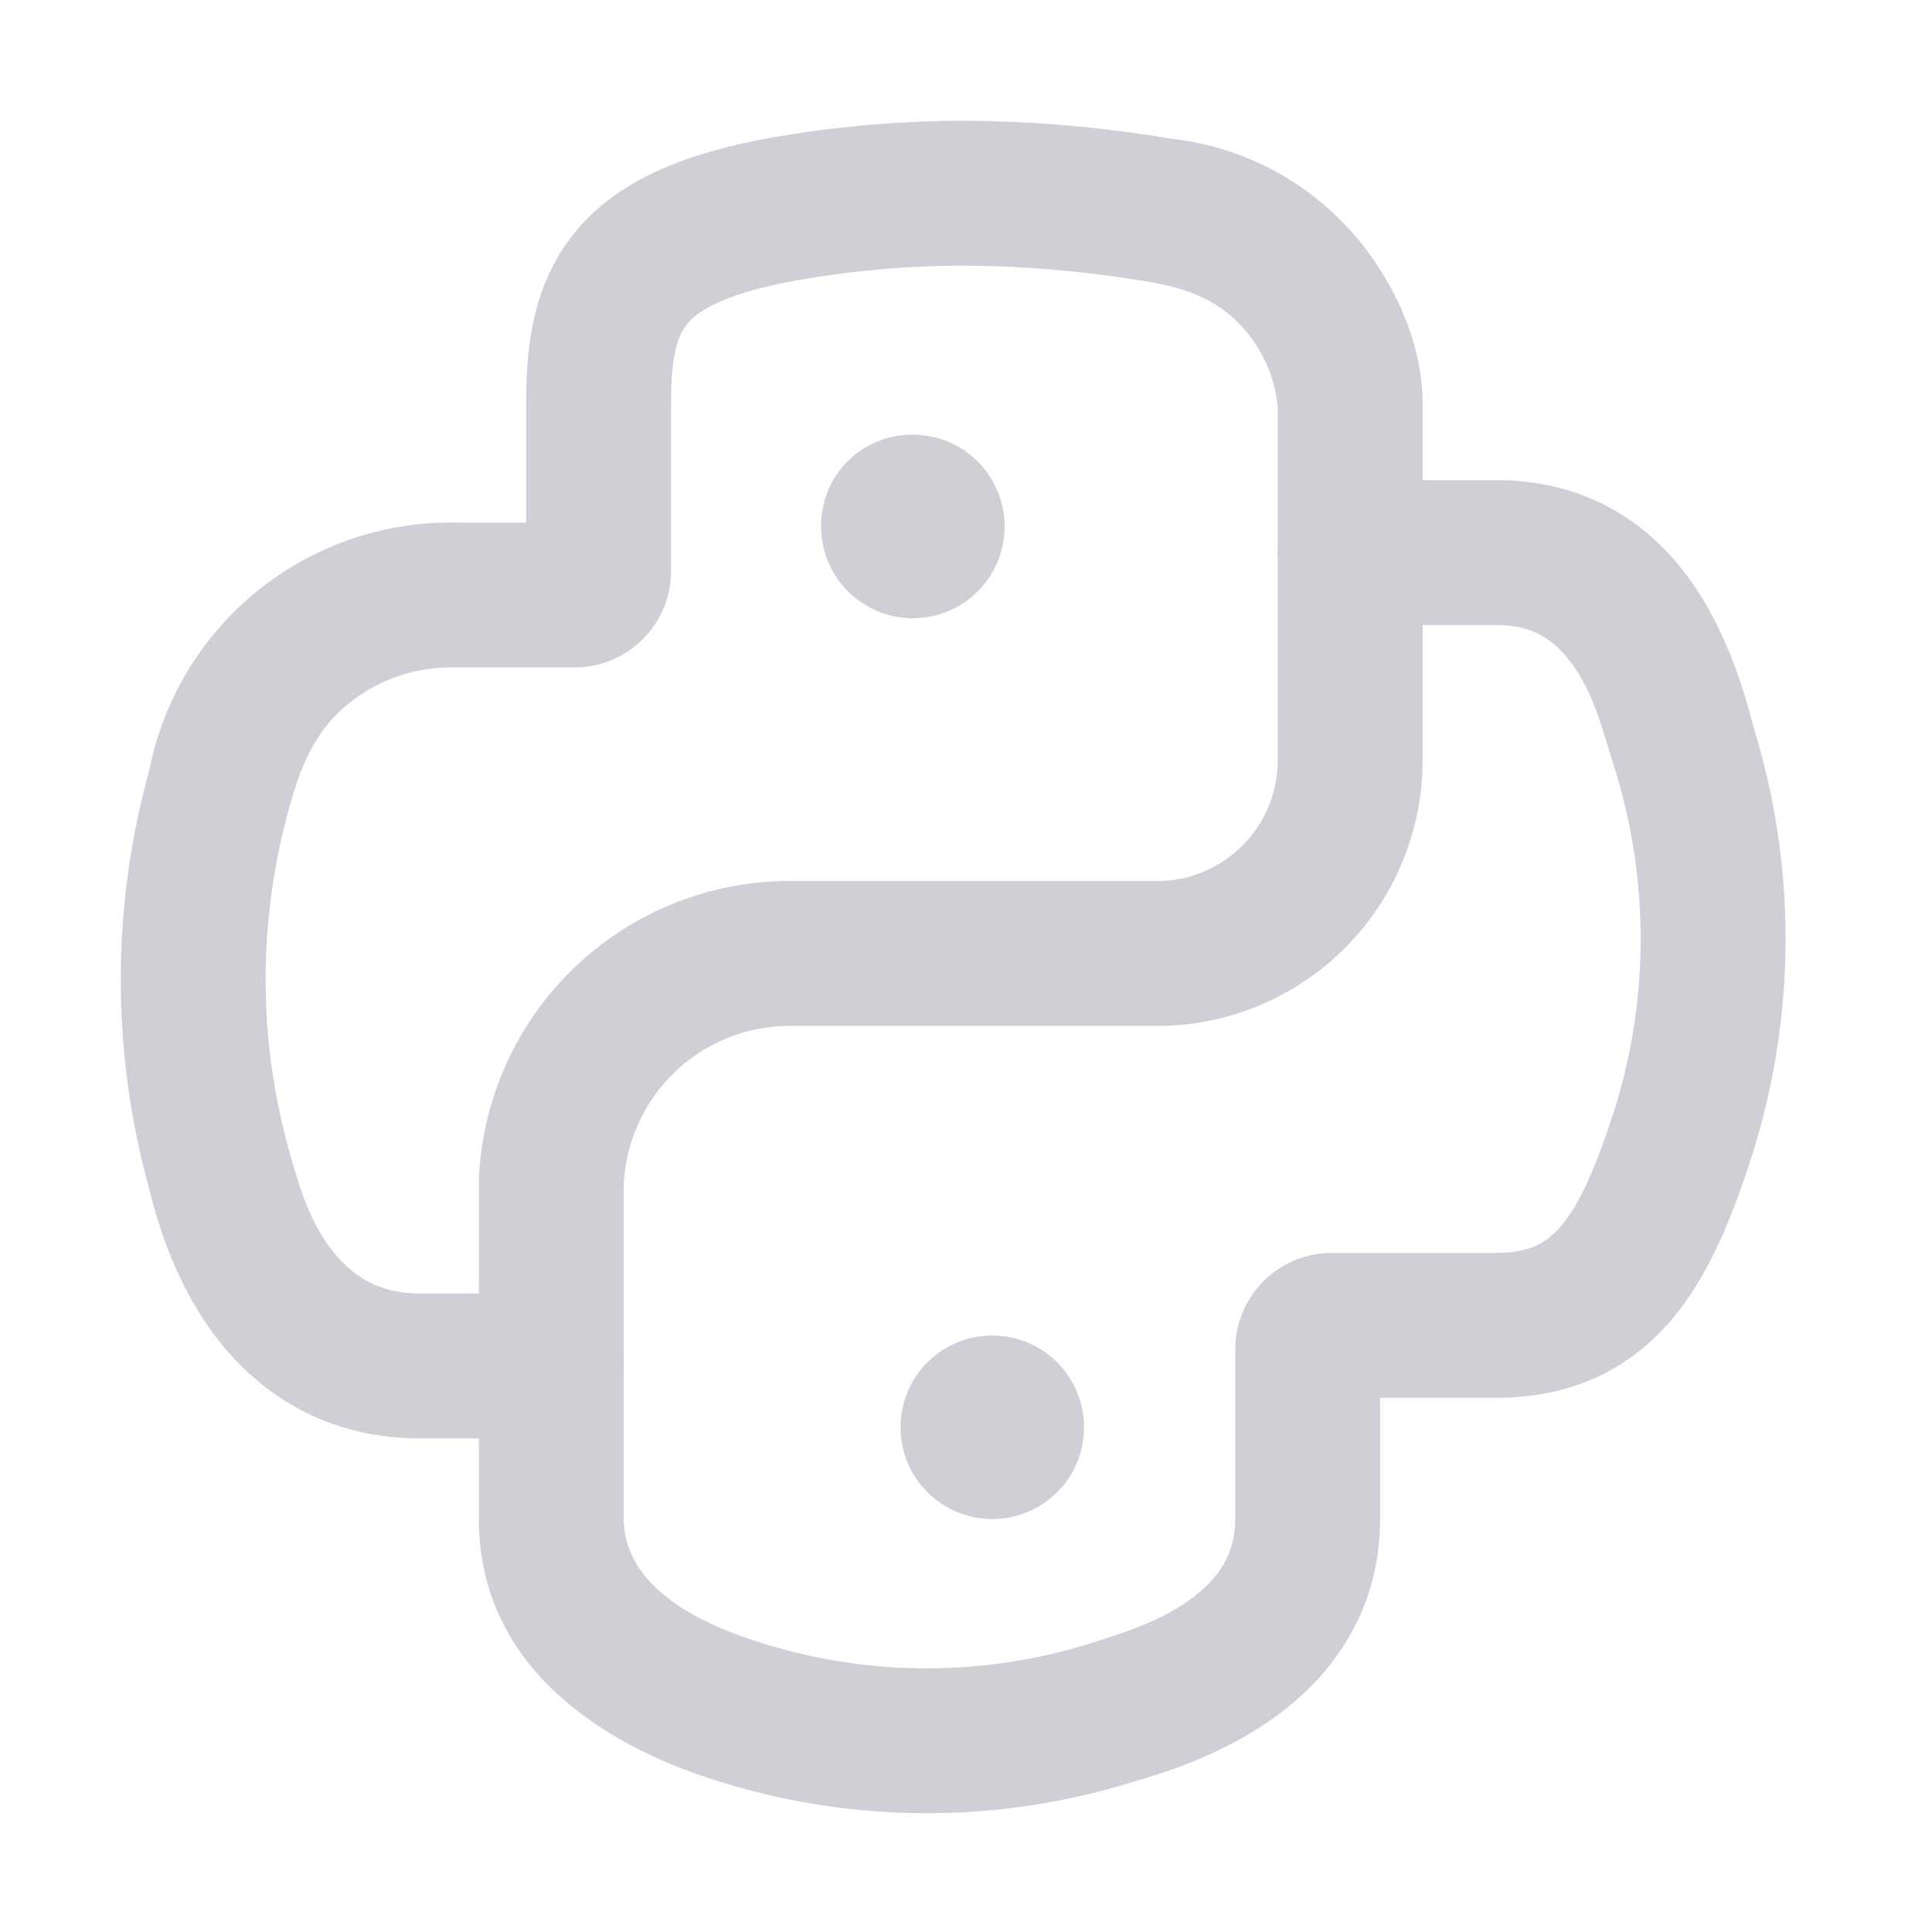 <!-- Copyright 2000-2022 JetBrains s.r.o. and contributors. Use of this source code is governed by the Apache 2.0 license. -->
<svg width="20" height="20" viewBox="0 0 20 20" fill="none" xmlns="http://www.w3.org/2000/svg">
<path fill-rule="evenodd" clip-rule="evenodd" d="M8.008 1.421C8.669 1.306 9.338 1.249 10.008 1.25L10.013 1.25C10.723 1.256 11.431 1.318 12.13 1.437C12.803 1.512 13.429 1.818 13.901 2.303C14.372 2.786 14.727 3.494 14.727 4.18V7.87C14.727 8.587 14.447 9.277 13.946 9.79C13.445 10.304 12.763 10.602 12.046 10.62L12.027 10.62H8.143C7.705 10.628 7.285 10.804 6.972 11.111C6.66 11.416 6.476 11.829 6.457 12.265V14.14C6.457 14.554 6.121 14.89 5.707 14.89H4.347C3.574 14.89 2.932 14.594 2.453 14.095C1.993 13.617 1.711 12.986 1.551 12.33C1.151 10.903 1.15 9.394 1.547 7.967C1.692 7.236 2.09 6.579 2.671 6.112C3.258 5.639 3.994 5.391 4.747 5.41H5.447V4.16C5.447 3.567 5.521 2.906 5.983 2.368C6.435 1.841 7.134 1.576 8.006 1.421L8.008 1.421ZM10.003 2.75C9.421 2.749 8.84 2.799 8.267 2.899C7.5 3.034 7.229 3.219 7.121 3.345C7.023 3.459 6.947 3.653 6.947 4.16C6.947 4.743 6.947 5.327 6.947 5.91C6.947 6.462 6.499 6.91 5.947 6.91H4.737C4.73 6.91 4.722 6.91 4.715 6.91C4.315 6.898 3.924 7.029 3.612 7.28C3.259 7.564 3.117 7.924 2.999 8.344C2.667 9.518 2.667 10.762 2.999 11.936C3.112 12.338 3.237 12.746 3.534 13.055C3.737 13.266 3.99 13.39 4.347 13.39H4.957V12.25C4.957 12.241 4.957 12.232 4.957 12.223C4.987 11.398 5.333 10.617 5.922 10.039C6.512 9.462 7.3 9.133 8.125 9.12L8.137 9.12L12.017 9.12C12.339 9.11 12.646 8.975 12.872 8.743C13.1 8.51 13.227 8.196 13.227 7.87V4.212C13.196 3.888 13.055 3.584 12.827 3.35C12.568 3.084 12.256 2.98 11.9 2.919C11.274 2.812 10.639 2.755 10.003 2.75Z" fill="#CED0D6"/>
<path fill-rule="evenodd" clip-rule="evenodd" d="M13.227 5.72C13.227 5.306 13.563 4.97 13.977 4.97H15.487C16.28 4.97 16.9 5.292 17.345 5.811C17.759 6.294 17.997 6.915 18.149 7.516C18.598 8.958 18.596 10.504 18.142 11.945L18.141 11.95C17.945 12.558 17.706 13.186 17.307 13.658C16.864 14.181 16.264 14.47 15.487 14.47H14.287V15.72C14.287 16.547 13.915 17.175 13.4 17.616C12.912 18.034 12.3 18.284 11.752 18.439C10.342 18.882 8.831 18.881 7.423 18.435C6.336 18.097 4.957 17.314 4.957 15.72V14.07C4.957 13.655 5.293 13.32 5.707 13.32C6.121 13.32 6.457 13.655 6.457 14.07V15.72C6.457 16.245 6.896 16.701 7.87 17.003L7.874 17.005C8.992 17.359 10.192 17.359 11.31 17.005C11.704 16.88 12.104 16.75 12.424 16.476C12.66 16.275 12.787 16.043 12.787 15.72C12.787 15.348 12.787 14.594 12.787 13.97C12.787 13.417 13.235 12.97 13.787 12.97H15.487C15.84 12.97 16.015 12.863 16.162 12.689C16.352 12.464 16.519 12.092 16.712 11.492C17.075 10.338 17.075 9.099 16.712 7.945C16.584 7.541 16.49 7.119 16.206 6.788C16.034 6.587 15.824 6.47 15.487 6.47H13.977C13.563 6.47 13.227 6.134 13.227 5.72Z" fill="#CED0D6"/>
<path d="M9.438 4.5C9.627 4.498 9.811 4.551 9.969 4.654C10.127 4.757 10.251 4.905 10.324 5.078C10.398 5.252 10.418 5.443 10.383 5.628C10.348 5.813 10.258 5.983 10.126 6.117C9.994 6.252 9.824 6.343 9.64 6.381C9.455 6.418 9.264 6.4 9.089 6.329C8.915 6.257 8.766 6.136 8.661 5.979C8.556 5.823 8.5 5.638 8.5 5.45C8.498 5.326 8.522 5.203 8.568 5.087C8.614 4.972 8.683 4.867 8.771 4.779C8.858 4.691 8.962 4.62 9.076 4.573C9.191 4.525 9.314 4.5 9.438 4.5Z" fill="#CED0D6"/>
<path d="M10.272 13.825C10.524 13.825 10.765 13.925 10.944 14.103C11.122 14.282 11.222 14.523 11.222 14.775C11.222 15.027 11.122 15.269 10.944 15.447C10.765 15.625 10.524 15.725 10.272 15.725C10.02 15.725 9.778 15.625 9.6 15.447C9.422 15.269 9.322 15.027 9.322 14.775C9.322 14.523 9.422 14.282 9.6 14.103C9.778 13.925 10.02 13.825 10.272 13.825Z" fill="#CED0D6"/>
</svg>
